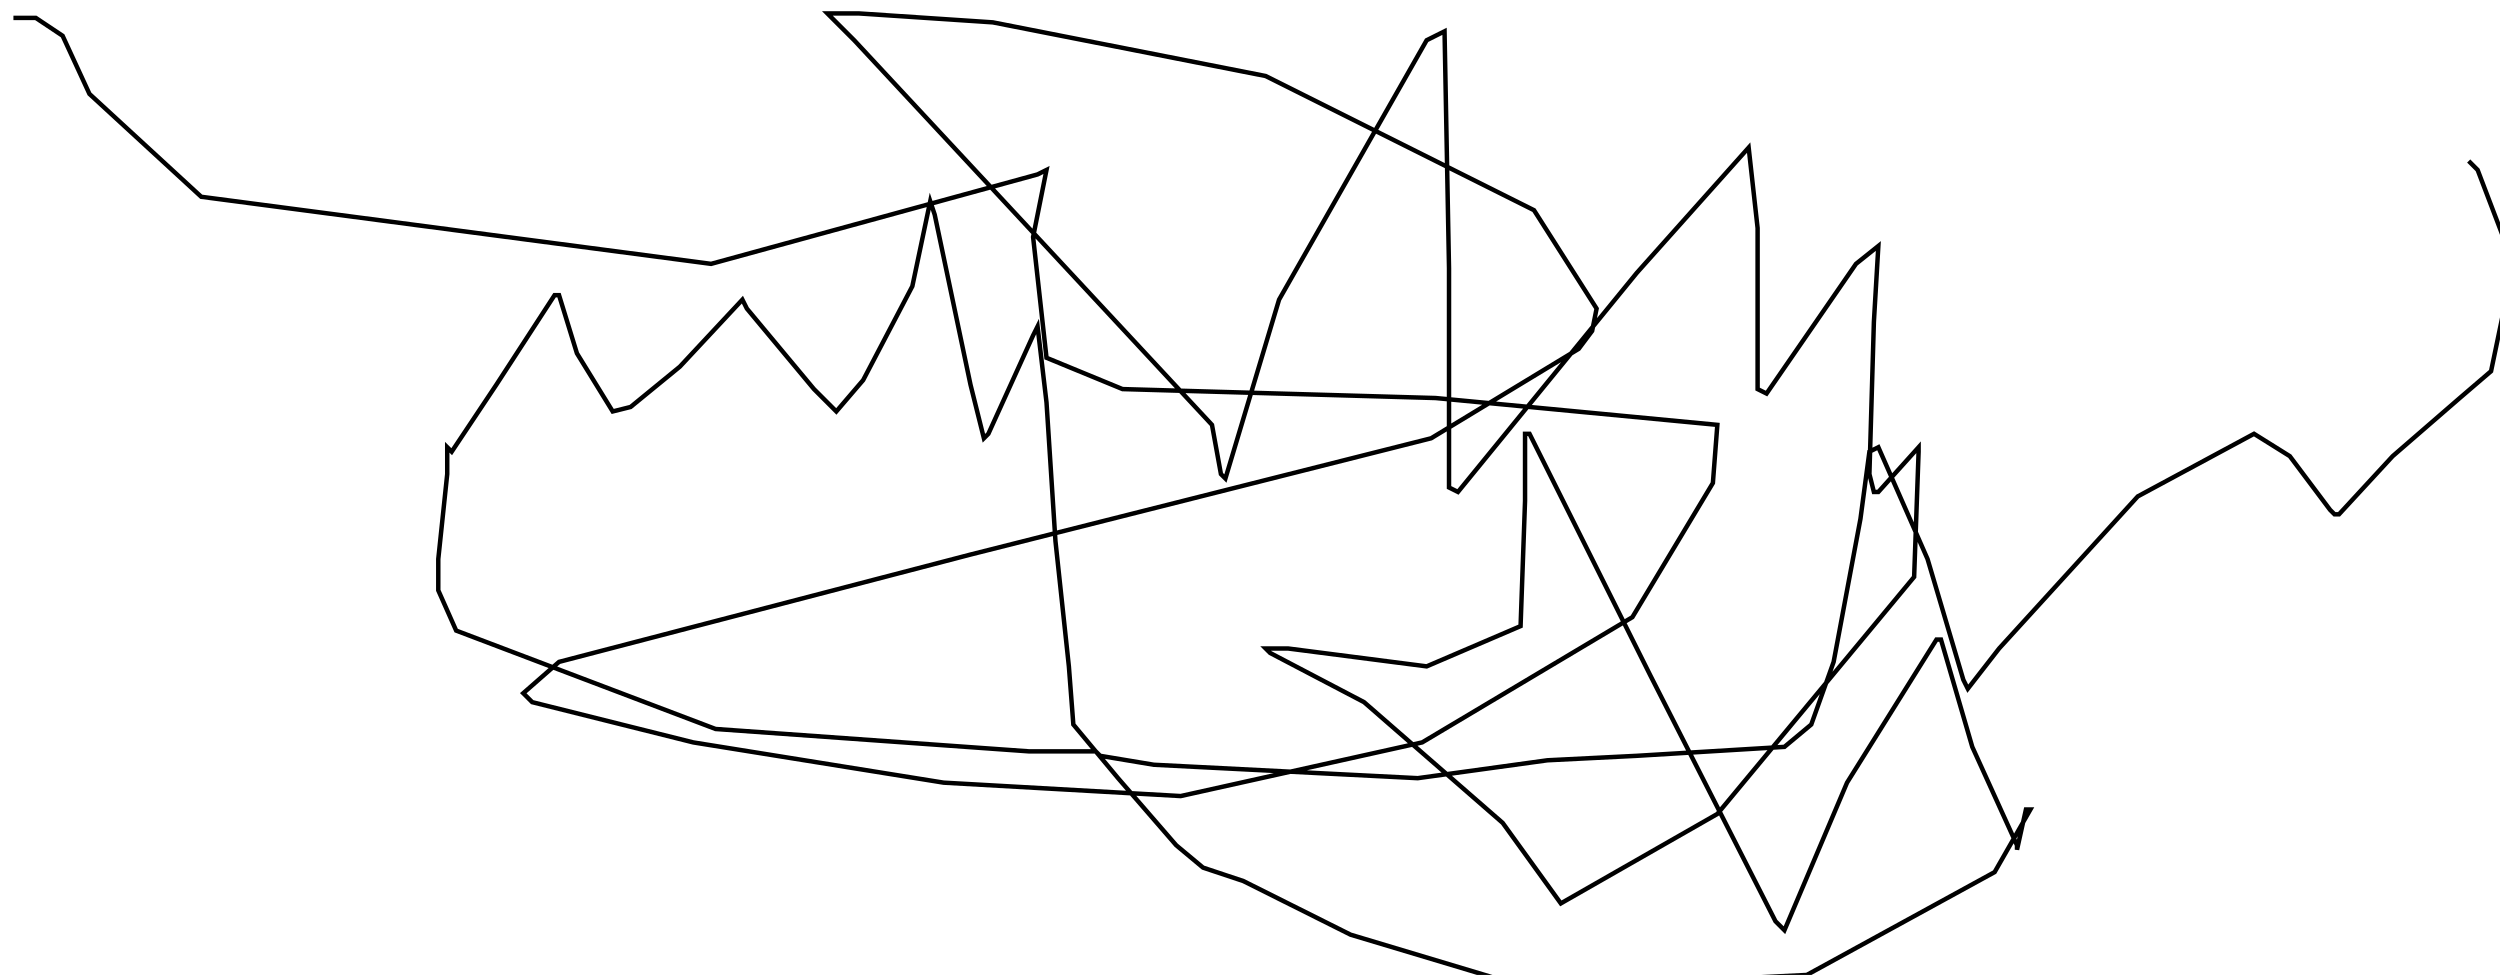 <?xml version="1.0" encoding="utf-8" ?>
<svg baseProfile="tiny" height="218" version="1.2" viewBox="-3 -3 559 218" width="559" xmlns="http://www.w3.org/2000/svg" xmlns:ev="http://www.w3.org/2001/xml-events" xmlns:xlink="http://www.w3.org/1999/xlink"><defs /><path d="M0 1 L1 1 L5 1 L11 5 L17 18 L42 41 L156 56 L229 36 L231 35 L228 50 L231 77 L248 84 L318 86 L381 92 L380 105 L362 135 L315 163 L261 175 L208 172 L152 163 L116 154 L114 152 L122 145 L214 121 L317 95 L350 75 L353 71 L354 66 L340 44 L280 14 L219 2 L189 0 L182 0 L188 6 L228 49 L268 92 L270 103 L271 104 L283 64 L316 6 L320 4 L321 57 L321 106 L323 107 L363 58 L388 30 L390 48 L390 84 L392 85 L412 56 L417 52 L416 69 L415 103 L416 107 L417 107 L426 97 L426 98 L425 126 L381 179 L346 199 L333 181 L302 154 L281 143 L280 142 L285 142 L316 146 L337 137 L338 109 L338 94 L339 94 L366 148 L394 203 L396 205 L410 172 L430 140 L431 140 L438 164 L448 186 L448 187 L450 178 L451 178 L443 192 L401 215 L339 218 L299 206 L275 194 L266 191 L260 186 L247 171 L237 159 L236 146 L233 118 L231 87 L229 70 L228 72 L218 94 L217 95 L214 83 L206 45 L205 42 L201 61 L190 82 L184 89 L179 84 L164 66 L163 64 L149 79 L138 88 L134 89 L126 76 L122 63 L121 63 L108 83 L98 98 L97 97 L97 103 L95 122 L95 129 L99 138 L157 160 L227 165 L242 165 L243 166 L255 168 L314 171 L343 167 L363 166 L396 164 L402 159 L407 145 L413 113 L415 98 L417 97 L428 122 L436 149 L437 151 L444 142 L475 108 L501 94 L509 99 L518 111 L519 112 L520 112 L532 99 L547 86 L554 80 L559 56 L551 35 L549 33 " fill="none" stroke="black" /></svg>